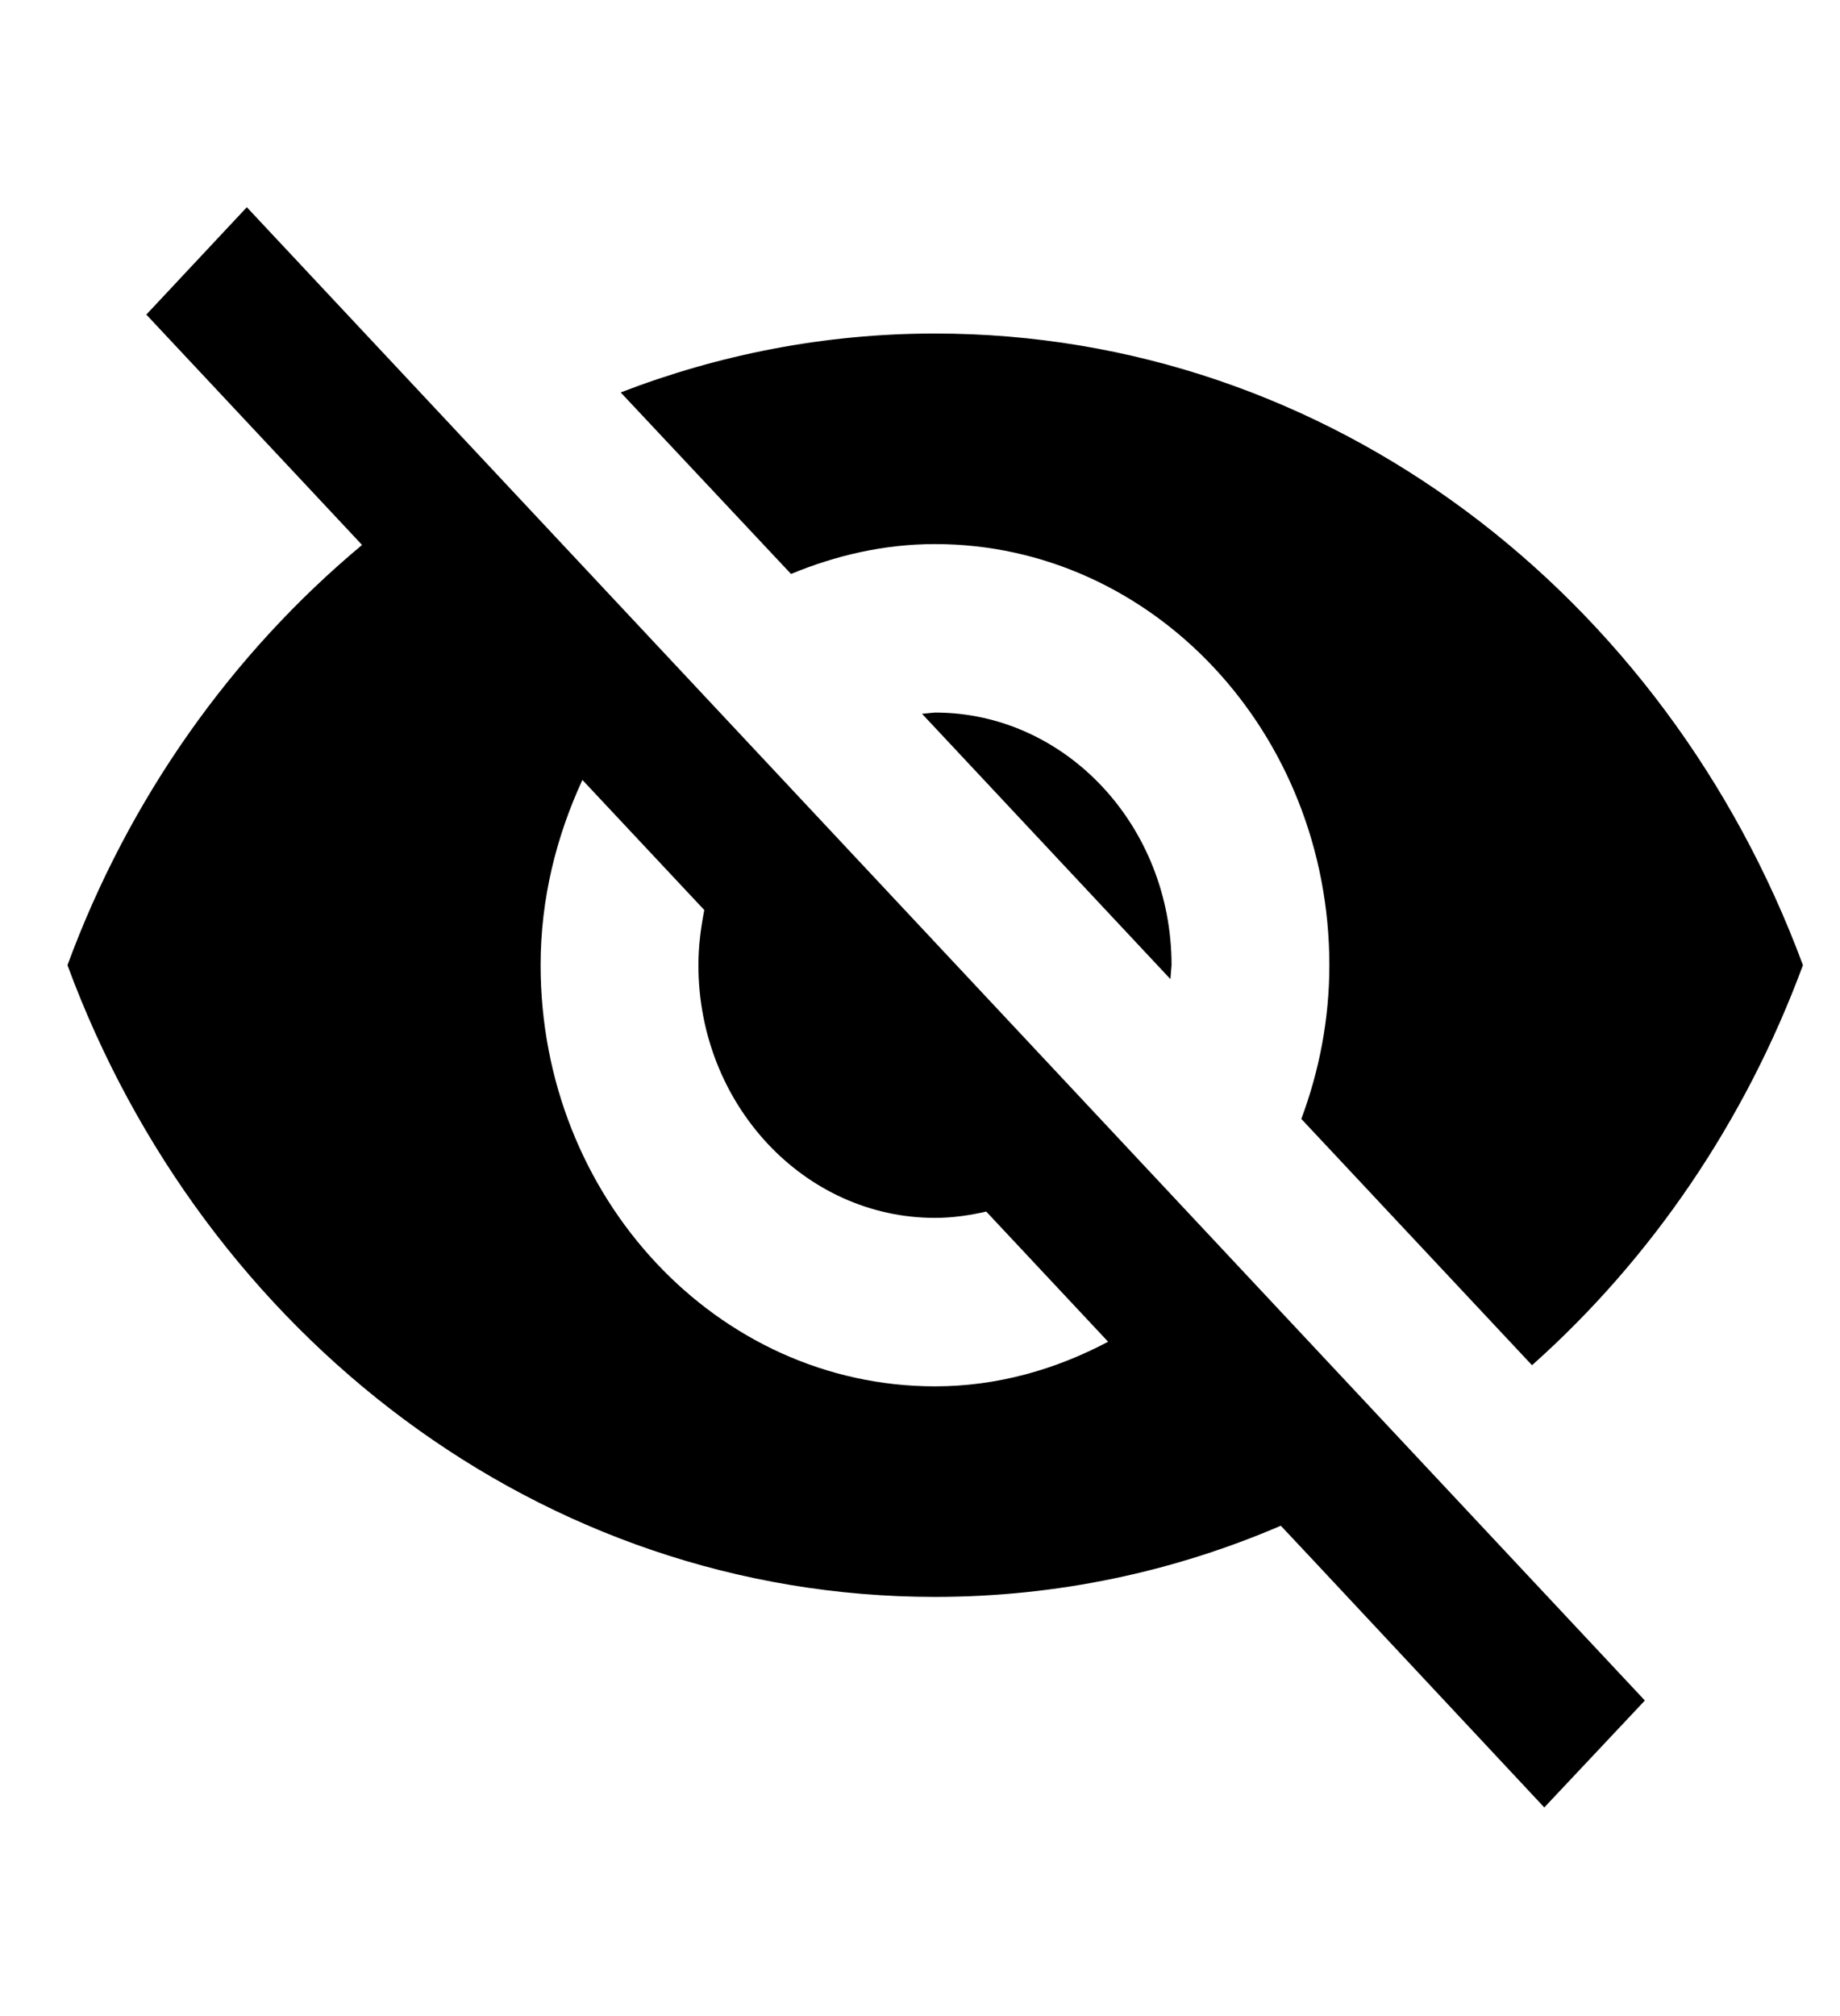 <svg width="21" height="23" viewBox="0 0 21 23" fill="none" xmlns="http://www.w3.org/2000/svg">
<g clip-path="url(#clip0_57_1431)">
<path d="M10.523 8.143L13.358 11.17L13.371 11.011C13.371 9.421 12.161 8.129 10.671 8.129L10.523 8.143Z" fill="black"/>
<path d="M10.671 6.207C13.155 6.207 15.172 8.359 15.172 11.011C15.172 11.631 15.055 12.222 14.852 12.765L17.485 15.575C18.844 14.365 19.916 12.799 20.577 11.011C19.015 6.793 15.176 3.805 10.671 3.805C9.411 3.805 8.205 4.045 7.084 4.477L9.028 6.548C9.537 6.337 10.09 6.207 10.671 6.207Z" fill="black"/>
<path d="M1.67 3.589L3.722 5.779L4.132 6.217C2.646 7.456 1.472 9.104 0.77 11.011C2.327 15.23 6.17 18.218 10.671 18.218C12.066 18.218 13.399 17.93 14.618 17.406L15.001 17.814L17.625 20.62L18.773 19.4L2.817 2.364L1.67 3.589ZM6.647 8.898L8.038 10.382C7.998 10.589 7.971 10.795 7.971 11.011C7.971 12.602 9.181 13.894 10.671 13.894C10.874 13.894 11.067 13.865 11.256 13.822L12.647 15.307C12.048 15.624 11.382 15.816 10.671 15.816C8.187 15.816 6.17 13.664 6.17 11.011C6.17 10.252 6.35 9.541 6.647 8.898Z" fill="black"/>
</g>
<defs>
<clipPath id="clip0_57_1431">
<rect width="19.808" height="21.144" fill="white" transform="translate(0.77 0.92)"/>
</clipPath>
</defs>
</svg>

